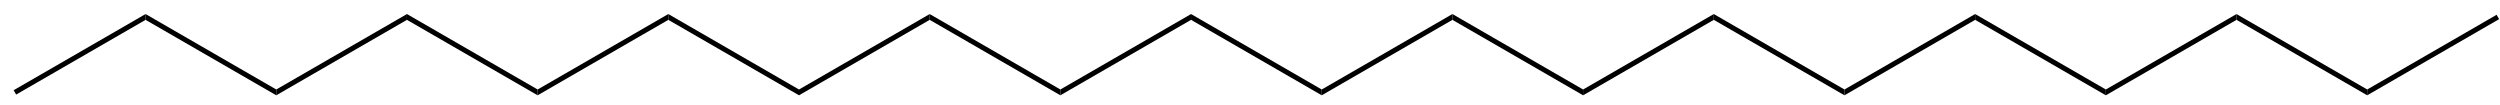 <?xml version="1.0" standalone="no" ?>
<!DOCTYPE svg PUBLIC "-//W3C//DTD SVG 1.1//EN" "http://www.w3.org/Graphics/SVG/1.1/DTD/svg11.dtd">
<svg width="666px" height="28px" viewBox="0 0 666 28" style="background-color: #ffffff00" xmlns="http://www.w3.org/2000/svg" xmlns:xlink="http://www.w3.org/1999/xlink" version="1.1" >
<path stroke="transparent" fill="#000000" transform="matrix(0.067 0 0 0.067 -21.067 -65.333)" d="M 893.27,1030.95 L 893.27,1054.05 L 378.655,1351.16 L 368.655,1333.84 L 893.27,1030.95 Z " />
<path stroke="transparent" fill="#000000" transform="matrix(0.067 0 0 0.067 -21.067 -65.333)" d="M 1412.89,1330.95 L 1412.89,1354.05 L 893.27,1054.05 L 893.27,1030.95 L 1412.89,1330.95 Z " />
<path stroke="transparent" fill="#000000" transform="matrix(0.067 0 0 0.067 -21.067 -65.333)" d="M 1932.5,1030.95 L 1932.5,1054.05 L 1412.89,1354.05 L 1412.89,1330.95 L 1932.5,1030.95 Z " />
<path stroke="transparent" fill="#000000" transform="matrix(0.067 0 0 0.067 -21.067 -65.333)" d="M 2452.12,1330.95 L 2452.12,1354.05 L 1932.5,1054.05 L 1932.5,1030.95 L 2452.12,1330.95 Z " />
<path stroke="transparent" fill="#000000" transform="matrix(0.067 0 0 0.067 -21.067 -65.333)" d="M 2971.73,1030.95 L 2971.73,1054.05 L 2452.12,1354.05 L 2452.12,1330.95 L 2971.73,1030.95 Z " />
<path stroke="transparent" fill="#000000" transform="matrix(0.067 0 0 0.067 -21.067 -65.333)" d="M 3491.35,1330.95 L 3491.35,1354.05 L 2971.73,1054.05 L 2971.73,1030.95 L 3491.35,1330.95 Z " />
<path stroke="transparent" fill="#000000" transform="matrix(0.067 0 0 0.067 -21.067 -65.333)" d="M 4010.96,1030.95 L 4010.96,1054.05 L 3491.35,1354.05 L 3491.35,1330.95 L 4010.96,1030.95 Z " />
<path stroke="transparent" fill="#000000" transform="matrix(0.067 0 0 0.067 -21.067 -65.333)" d="M 4530.58,1330.95 L 4530.58,1354.05 L 4010.96,1054.05 L 4010.96,1030.95 L 4530.58,1330.95 Z " />
<path stroke="transparent" fill="#000000" transform="matrix(0.067 0 0 0.067 -21.067 -65.333)" d="M 5050.19,1030.95 L 5050.19,1054.05 L 4530.58,1354.05 L 4530.58,1330.95 L 5050.19,1030.95 Z " />
<path stroke="transparent" fill="#000000" transform="matrix(0.067 0 0 0.067 -21.067 -65.333)" d="M 5569.81,1330.95 L 5569.81,1354.05 L 5050.19,1054.05 L 5050.19,1030.95 L 5569.81,1330.95 Z " />
<path stroke="transparent" fill="#000000" transform="matrix(0.067 0 0 0.067 -21.067 -65.333)" d="M 6089.42,1030.95 L 6089.42,1054.05 L 5569.81,1354.05 L 5569.81,1330.95 L 6089.42,1030.95 Z " />
<path stroke="transparent" fill="#000000" transform="matrix(0.067 0 0 0.067 -21.067 -65.333)" d="M 6609.04,1330.95 L 6609.04,1354.05 L 6089.42,1054.05 L 6089.42,1030.95 L 6609.04,1330.95 Z " />
<path stroke="transparent" fill="#000000" transform="matrix(0.067 0 0 0.067 -21.067 -65.333)" d="M 7128.65,1030.95 L 7128.65,1054.05 L 6609.04,1354.05 L 6609.04,1330.95 L 7128.65,1030.95 Z " />
<path stroke="transparent" fill="#000000" transform="matrix(0.067 0 0 0.067 -21.067 -65.333)" d="M 7648.27,1330.95 L 7648.27,1354.05 L 7128.65,1054.05 L 7128.65,1030.95 L 7648.27,1330.95 Z " />
<path stroke="transparent" fill="#000000" transform="matrix(0.067 0 0 0.067 -21.067 -65.333)" d="M 8167.88,1030.95 L 8167.88,1054.05 L 7648.27,1354.05 L 7648.27,1330.95 L 8167.88,1030.95 Z " />
<path stroke="transparent" fill="#000000" transform="matrix(0.067 0 0 0.067 -21.067 -65.333)" d="M 8687.5,1330.95 L 8687.5,1354.05 L 8167.88,1054.05 L 8167.88,1030.95 L 8687.5,1330.95 Z " />
<path stroke="transparent" fill="#000000" transform="matrix(0.067 0 0 0.067 -21.067 -65.333)" d="M 9207.11,1030.95 L 9207.11,1054.05 L 8687.5,1354.05 L 8687.5,1330.95 L 9207.11,1030.95 Z " />
<path stroke="transparent" fill="#000000" transform="matrix(0.067 0 0 0.067 -21.067 -65.333)" d="M 9726.73,1330.95 L 9726.73,1354.05 L 9207.11,1054.05 L 9207.11,1030.95 L 9726.73,1330.95 Z " />
<path stroke="transparent" fill="#000000" transform="matrix(0.067 0 0 0.067 -21.067 -65.333)" d="M 10241.3,1033.84 L 10251.3,1051.16 L 9726.73,1354.05 L 9726.73,1330.95 L 10241.3,1033.84 Z " />
</svg>
